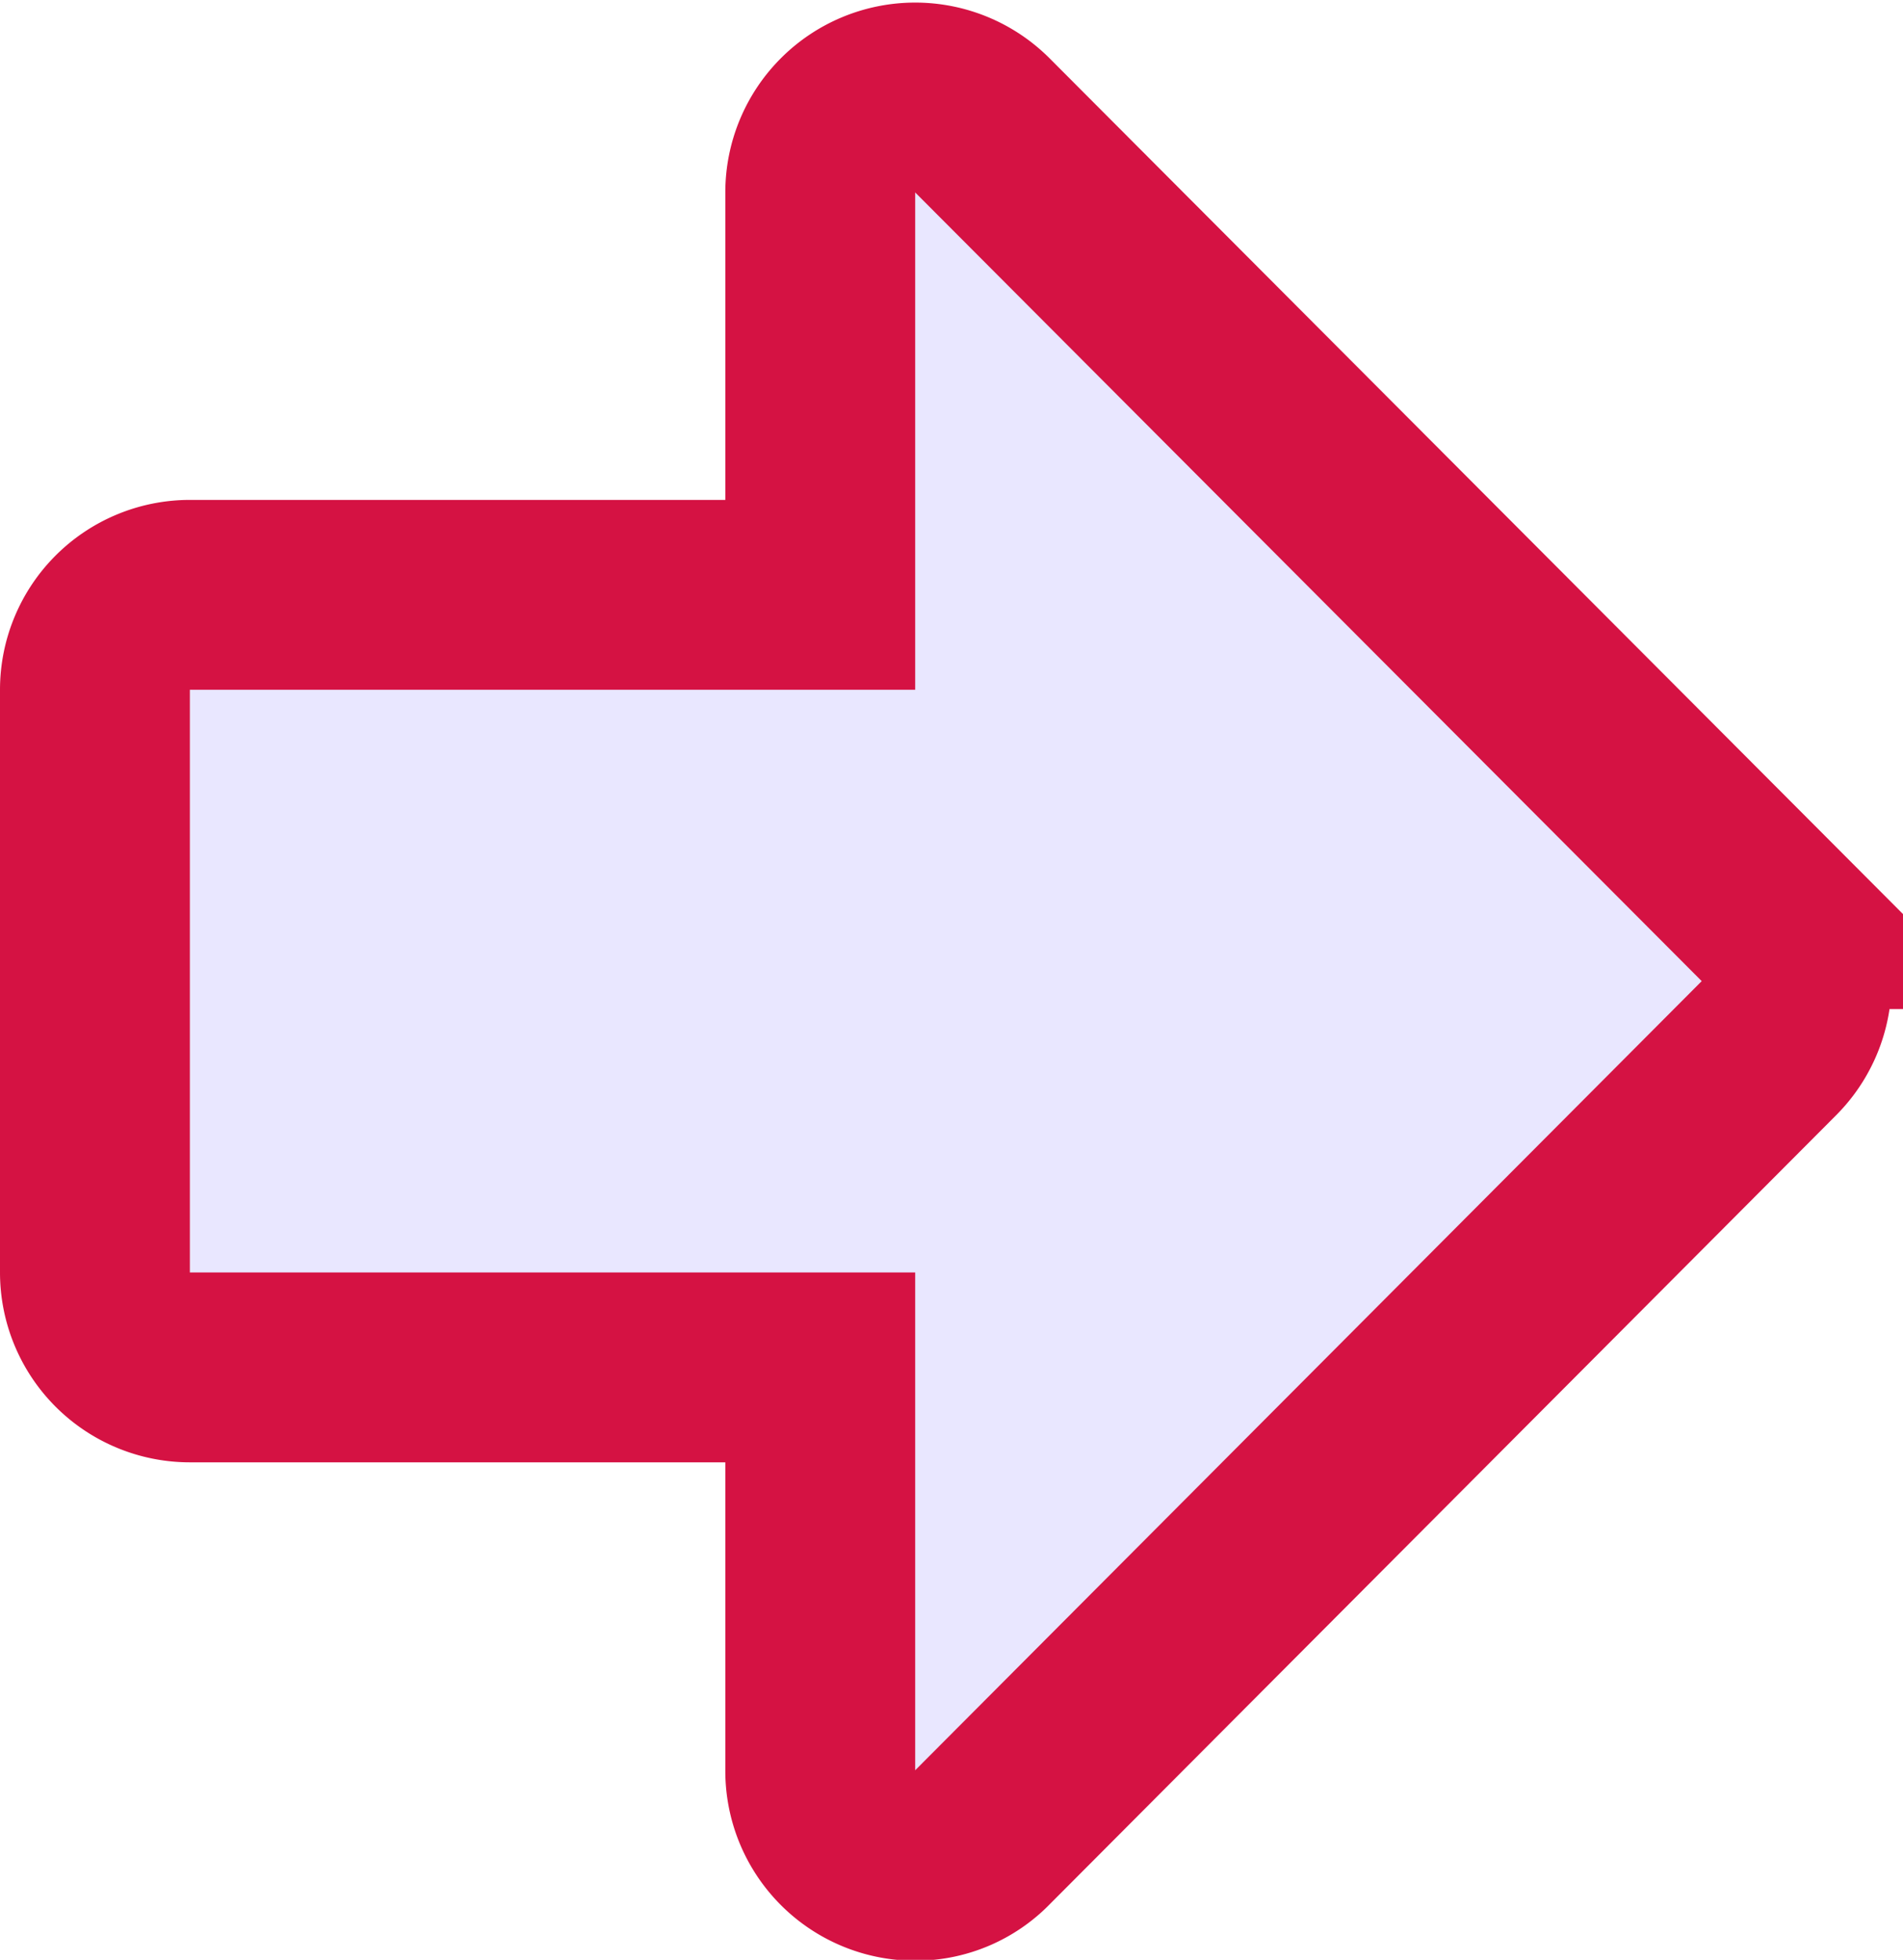 <svg xmlns="http://www.w3.org/2000/svg" width="20.045" height="20.645" viewBox="0 0 20.045 20.645">
  <g id="forward2" transform="translate(1 0.835)">
    <path id="Forward" d="M7.64,17.69V13.45H1a1,1,0,0,1-1-1V6.312a1,1,0,0,1,1-1H7.64V1.073A1,1,0,0,1,9.348.367l8.285,8.308a1,1,0,0,1,0,1.412L9.348,18.4a.978.978,0,0,1-.7.3A1,1,0,0,1,7.64,17.69Z" transform="translate(0 0.119)" fill="#e9e7ff" stroke=" #d51243" stroke-width="2"/>
  </g>
</svg>
